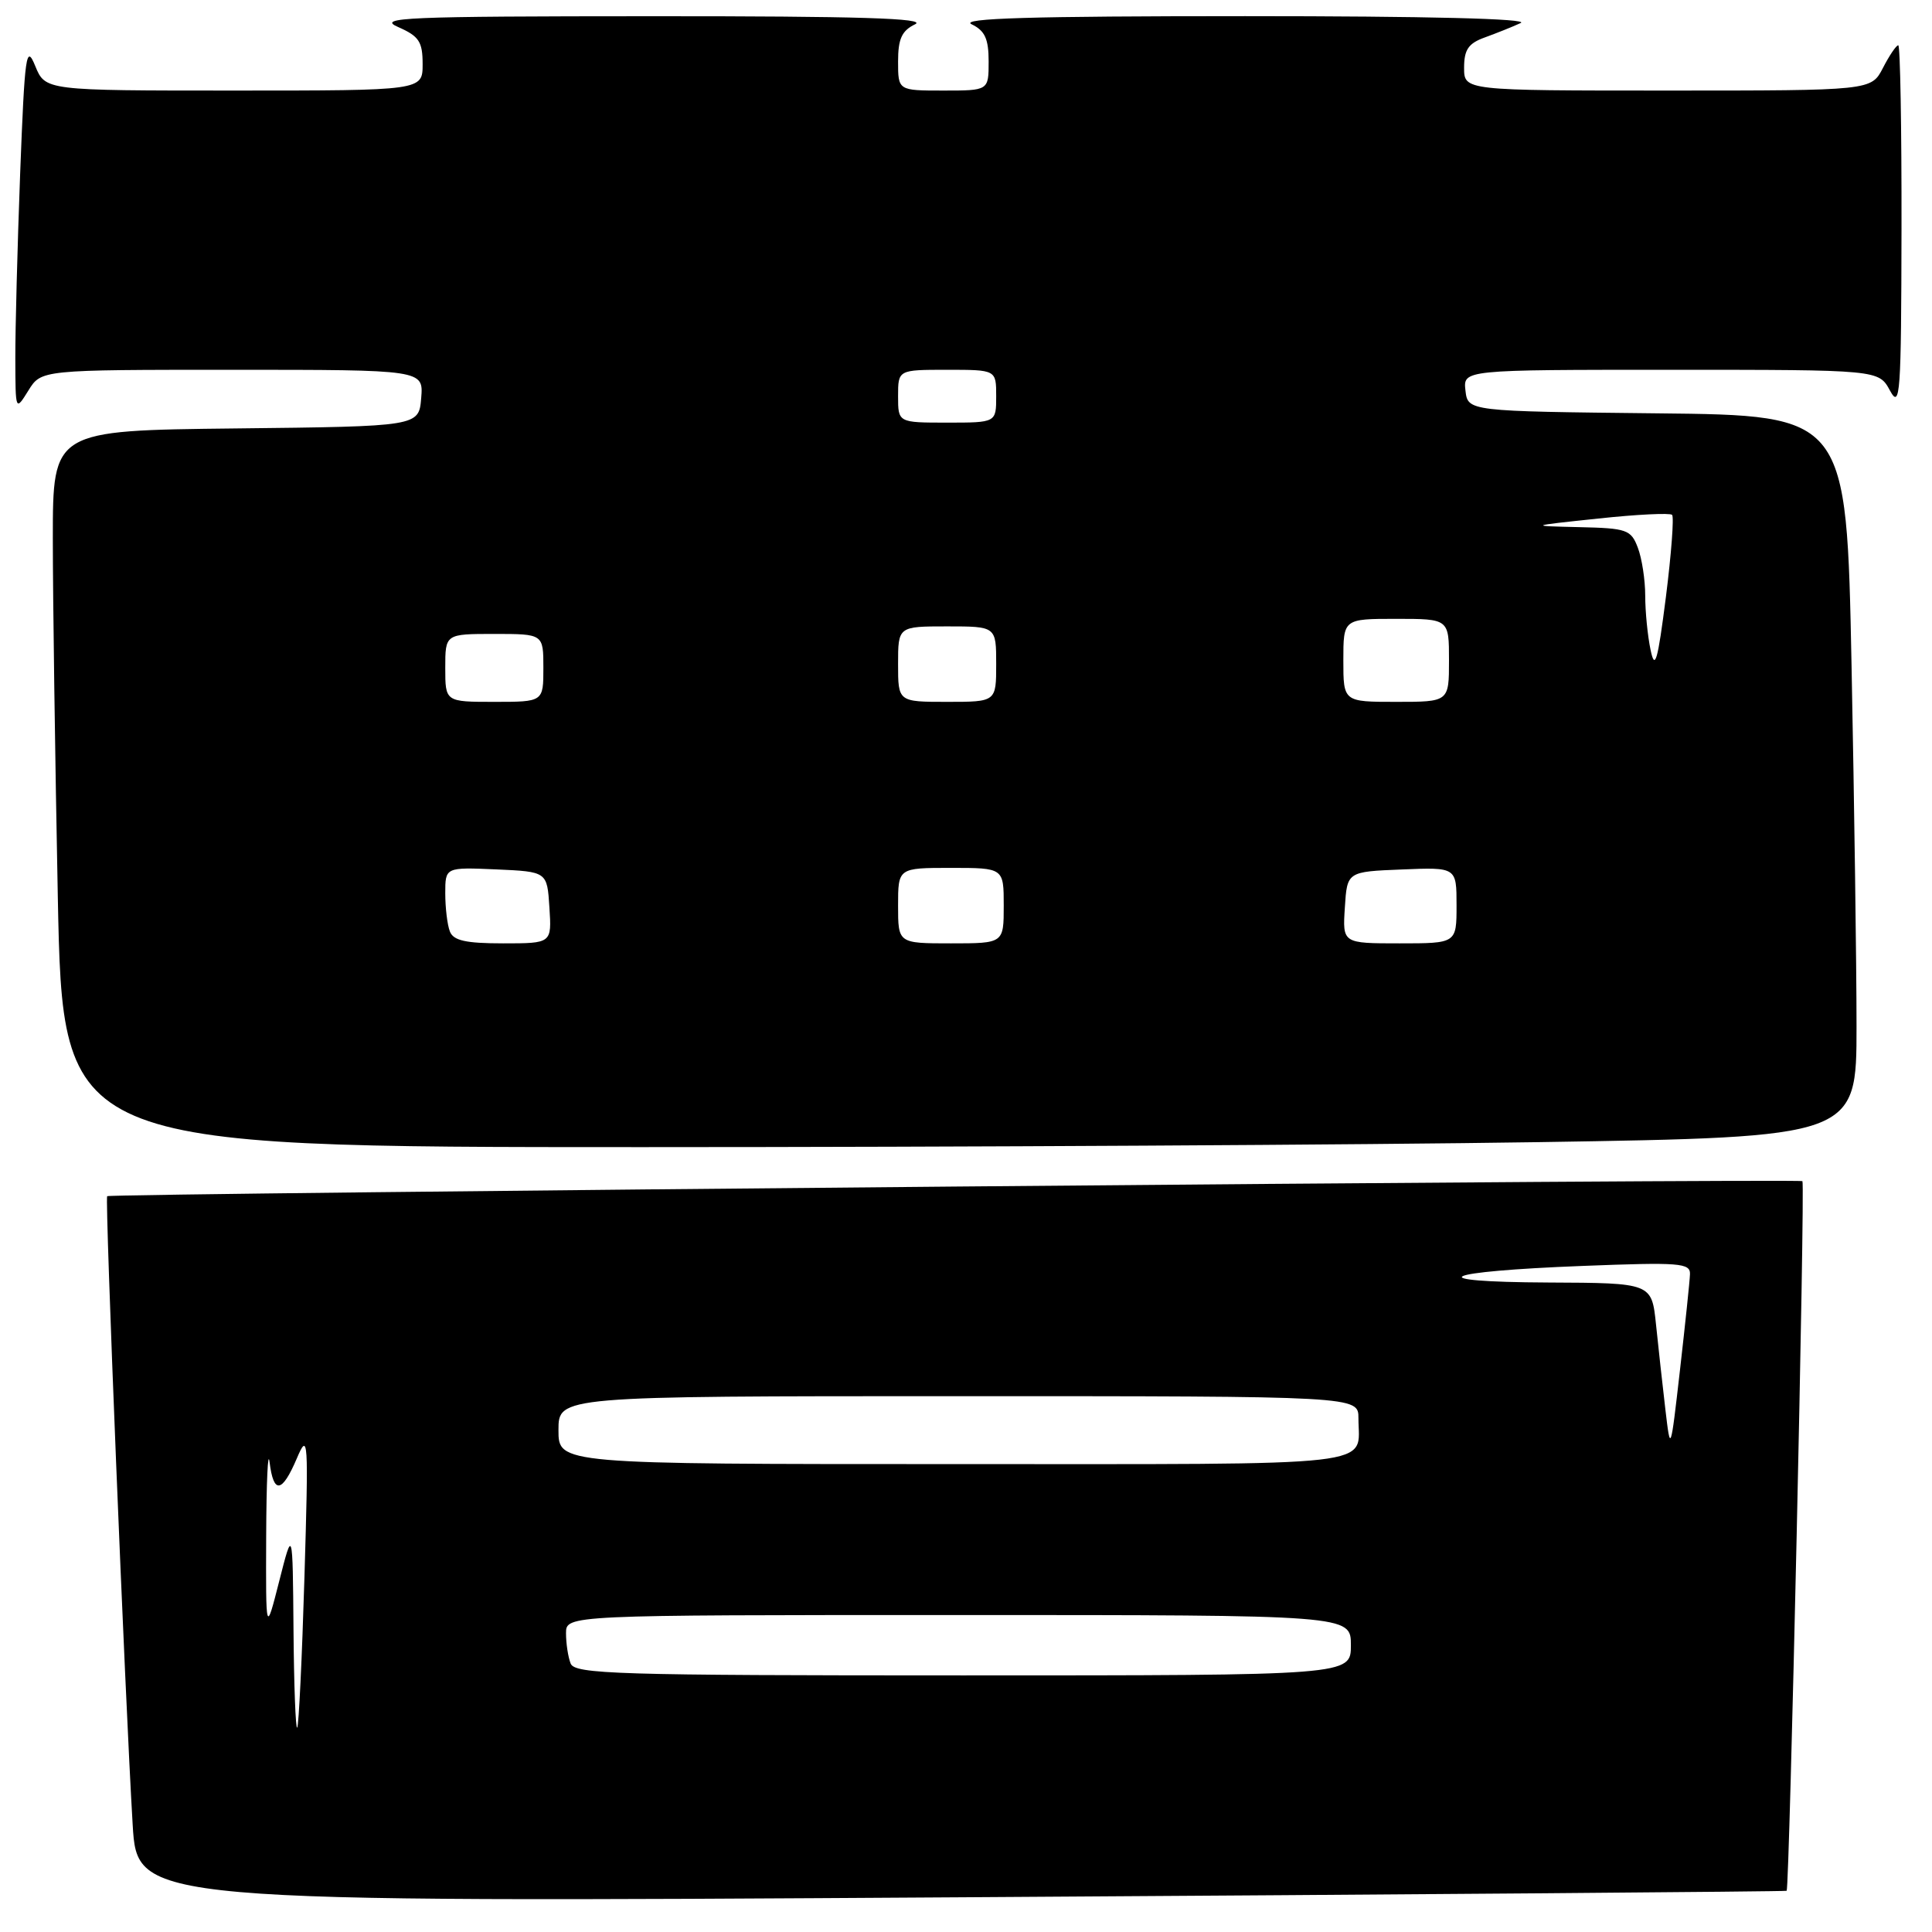 <?xml version="1.0" encoding="UTF-8" standalone="no"?>
<!DOCTYPE svg PUBLIC "-//W3C//DTD SVG 1.1//EN" "http://www.w3.org/Graphics/SVG/1.1/DTD/svg11.dtd" >
<svg xmlns="http://www.w3.org/2000/svg" xmlns:xlink="http://www.w3.org/1999/xlink" version="1.1" viewBox="0 0 256 256">
 <g >
 <path fill="currentColor"
d=" M 236.74 250.54 C 237.12 250.24 239.20 156.87 238.83 156.51 C 238.44 156.14 14.64 158.12 14.20 158.50 C 13.88 158.78 16.55 224.52 17.58 241.79 C 18.20 252.08 18.20 252.08 127.35 251.40 C 187.38 251.03 236.61 250.64 236.74 250.54 Z  M 203.84 151.34 C 246.00 150.67 246.00 150.67 246.00 136.00 C 246.00 127.93 245.70 106.41 245.34 88.18 C 244.68 55.03 244.68 55.03 219.59 54.77 C 194.50 54.50 194.50 54.50 194.18 51.75 C 193.87 49.00 193.87 49.00 221.40 49.00 C 248.94 49.00 248.94 49.00 250.43 51.75 C 251.79 54.25 251.92 52.32 251.96 30.25 C 251.98 16.91 251.79 6.00 251.53 6.00 C 251.26 6.00 250.35 7.35 249.50 9.00 C 247.95 12.00 247.95 12.00 220.97 12.00 C 194.00 12.00 194.00 12.00 194.00 8.98 C 194.00 6.58 194.57 5.74 196.75 4.96 C 198.26 4.41 200.40 3.56 201.50 3.05 C 202.75 2.48 189.12 2.14 165.00 2.14 C 136.60 2.14 127.09 2.42 128.75 3.22 C 130.51 4.07 131.00 5.15 131.00 8.15 C 131.00 12.00 131.00 12.00 125.00 12.00 C 119.00 12.00 119.00 12.00 119.00 8.15 C 119.00 5.15 119.49 4.07 121.25 3.22 C 122.91 2.42 113.81 2.14 86.50 2.15 C 53.66 2.16 49.87 2.32 52.75 3.58 C 55.53 4.80 56.00 5.52 56.00 8.50 C 56.00 12.00 56.00 12.00 31.00 12.00 C 6.01 12.00 6.01 12.00 4.67 8.75 C 3.47 5.80 3.28 7.11 2.67 23.00 C 2.31 32.62 2.02 43.65 2.03 47.50 C 2.05 54.50 2.05 54.50 3.76 51.75 C 5.46 49.00 5.46 49.00 30.79 49.00 C 56.12 49.00 56.12 49.00 55.81 52.75 C 55.50 56.50 55.50 56.50 31.25 56.77 C 7.00 57.04 7.00 57.04 7.00 71.35 C 7.00 79.23 7.30 100.60 7.66 118.84 C 8.32 152.00 8.32 152.00 85.00 152.00 C 127.17 152.00 180.65 151.70 203.84 151.34 Z  M 38.89 215.92 C 38.78 202.50 38.78 202.50 37.00 209.50 C 35.22 216.50 35.22 216.50 35.27 203.50 C 35.30 196.35 35.50 191.96 35.72 193.75 C 36.25 198.01 37.36 197.86 39.33 193.25 C 40.84 189.70 40.89 190.52 40.34 209.00 C 40.02 219.72 39.59 228.69 39.38 228.92 C 39.17 229.15 38.95 223.30 38.89 215.92 Z  M 75.61 220.42 C 75.27 219.55 75.00 217.75 75.00 216.42 C 75.00 214.00 75.00 214.00 127.00 214.00 C 179.00 214.00 179.00 214.00 179.00 218.00 C 179.00 222.00 179.00 222.00 127.61 222.00 C 81.67 222.00 76.15 221.83 75.61 220.42 Z  M 74.00 189.50 C 74.00 185.00 74.00 185.00 127.00 185.00 C 180.00 185.00 180.00 185.00 180.00 187.92 C 180.00 194.46 184.04 194.00 126.39 194.00 C 74.00 194.00 74.00 194.00 74.00 189.50 Z  M 220.67 186.75 C 220.30 183.59 219.74 178.53 219.43 175.50 C 218.86 170.00 218.86 170.00 205.18 169.94 C 187.86 169.86 190.75 168.47 209.75 167.74 C 222.58 167.24 223.99 167.35 223.93 168.84 C 223.90 169.75 223.30 175.45 222.61 181.50 C 221.35 192.50 221.35 192.50 220.67 186.75 Z  M 59.61 123.42 C 59.27 122.55 59.00 120.28 59.00 118.37 C 59.00 114.91 59.00 114.91 65.75 115.20 C 72.50 115.50 72.50 115.50 72.80 120.25 C 73.11 125.00 73.11 125.00 66.66 125.00 C 61.70 125.00 60.07 124.63 59.61 123.42 Z  M 119.00 120.00 C 119.00 115.00 119.00 115.00 126.00 115.00 C 133.00 115.00 133.00 115.00 133.00 120.00 C 133.00 125.00 133.00 125.00 126.00 125.00 C 119.00 125.00 119.00 125.00 119.00 120.00 Z  M 178.20 120.25 C 178.50 115.50 178.50 115.50 185.75 115.21 C 193.00 114.91 193.00 114.91 193.00 119.96 C 193.00 125.00 193.00 125.00 185.45 125.00 C 177.89 125.00 177.89 125.00 178.20 120.25 Z  M 59.00 88.50 C 59.00 84.00 59.00 84.00 65.50 84.00 C 72.00 84.00 72.00 84.00 72.00 88.50 C 72.00 93.00 72.00 93.00 65.50 93.00 C 59.00 93.00 59.00 93.00 59.00 88.50 Z  M 119.00 88.00 C 119.00 83.00 119.00 83.00 125.50 83.00 C 132.00 83.00 132.00 83.00 132.00 88.00 C 132.00 93.00 132.00 93.00 125.50 93.00 C 119.00 93.00 119.00 93.00 119.00 88.00 Z  M 178.00 87.50 C 178.00 82.00 178.00 82.00 185.00 82.00 C 192.00 82.00 192.00 82.00 192.00 87.50 C 192.00 93.00 192.00 93.00 185.00 93.00 C 178.00 93.00 178.00 93.00 178.00 87.50 Z  M 218.71 86.12 C 218.32 84.27 218.00 81.04 218.00 78.94 C 218.00 76.84 217.56 73.98 217.02 72.57 C 216.12 70.18 215.56 69.99 209.27 69.85 C 202.50 69.69 202.50 69.69 211.78 68.71 C 216.88 68.16 221.28 67.95 221.56 68.22 C 221.83 68.50 221.46 73.40 220.74 79.11 C 219.65 87.66 219.29 88.90 218.71 86.12 Z  M 119.00 52.50 C 119.00 49.00 119.00 49.00 125.50 49.00 C 132.00 49.00 132.00 49.00 132.00 52.50 C 132.00 56.00 132.00 56.00 125.50 56.00 C 119.00 56.00 119.00 56.00 119.00 52.50 Z "/>
</g>
</svg>